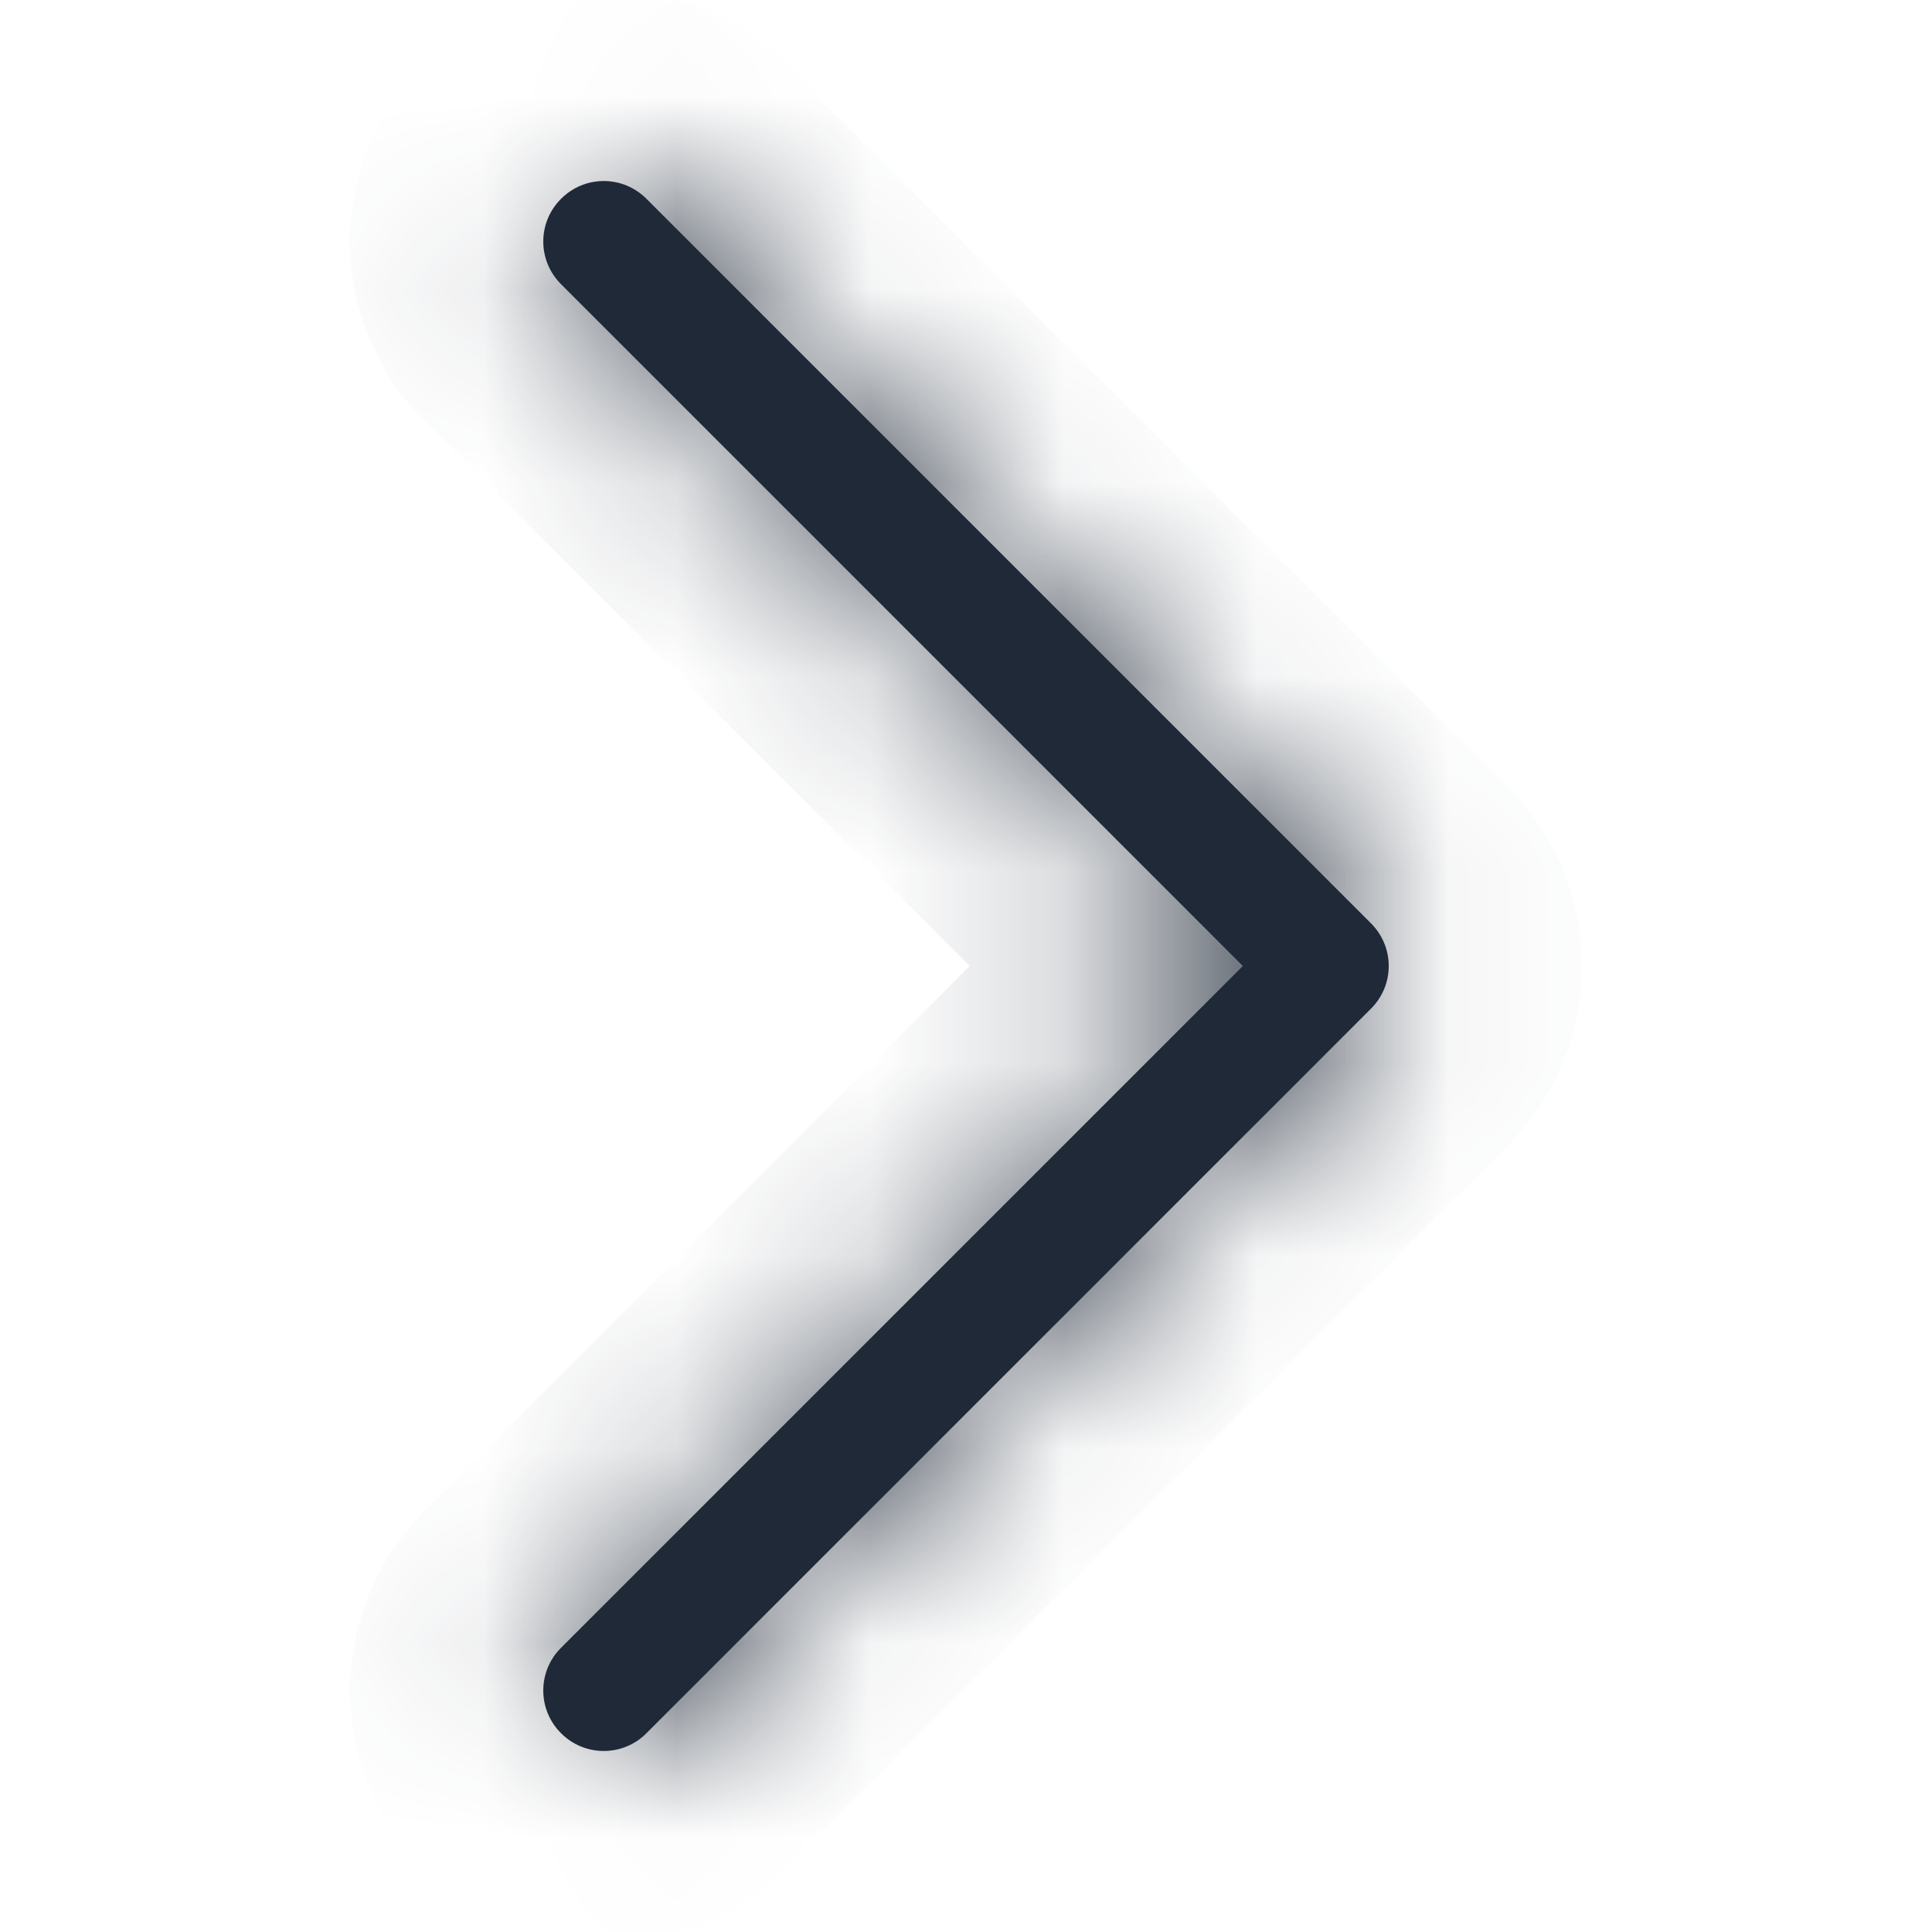 <svg width="10" height="10" viewBox="0 0 10 10" fill="none" xmlns="http://www.w3.org/2000/svg">
<mask id="path-1-inside-1_1_997056" fill="white">
<path fill-rule="evenodd" clip-rule="evenodd" d="M2.904 1.029C2.933 1 2.967 0.977 3.005 0.961C3.043 0.945 3.084 0.937 3.125 0.937C3.166 0.937 3.207 0.945 3.245 0.961C3.283 0.977 3.317 1 3.346 1.029L7.096 4.779C7.125 4.808 7.148 4.842 7.164 4.88C7.18 4.918 7.188 4.959 7.188 5C7.188 5.041 7.18 5.082 7.164 5.12C7.148 5.158 7.125 5.192 7.096 5.221L3.346 8.971C3.288 9.03 3.208 9.063 3.125 9.063C3.042 9.063 2.962 9.03 2.904 8.971C2.845 8.913 2.812 8.833 2.812 8.75C2.812 8.667 2.845 8.587 2.904 8.529L6.433 5L2.904 1.471C2.875 1.442 2.852 1.408 2.836 1.37C2.82 1.332 2.812 1.291 2.812 1.25C2.812 1.209 2.82 1.168 2.836 1.13C2.852 1.092 2.875 1.058 2.904 1.029V1.029Z"/>
</mask>
<path fill-rule="evenodd" clip-rule="evenodd" d="M2.904 1.029C2.933 1 2.967 0.977 3.005 0.961C3.043 0.945 3.084 0.937 3.125 0.937C3.166 0.937 3.207 0.945 3.245 0.961C3.283 0.977 3.317 1 3.346 1.029L7.096 4.779C7.125 4.808 7.148 4.842 7.164 4.88C7.18 4.918 7.188 4.959 7.188 5C7.188 5.041 7.18 5.082 7.164 5.12C7.148 5.158 7.125 5.192 7.096 5.221L3.346 8.971C3.288 9.03 3.208 9.063 3.125 9.063C3.042 9.063 2.962 9.03 2.904 8.971C2.845 8.913 2.812 8.833 2.812 8.75C2.812 8.667 2.845 8.587 2.904 8.529L6.433 5L2.904 1.471C2.875 1.442 2.852 1.408 2.836 1.37C2.82 1.332 2.812 1.291 2.812 1.25C2.812 1.209 2.82 1.168 2.836 1.13C2.852 1.092 2.875 1.058 2.904 1.029V1.029Z" fill="#1F2937"/>
<path d="M3.346 1.029L2.638 1.735L2.639 1.736L3.346 1.029ZM7.096 4.779L6.389 5.486L6.39 5.487L7.096 4.779ZM7.096 5.221L6.39 4.513L6.389 4.514L7.096 5.221ZM3.346 8.971L2.639 8.264L3.346 8.971ZM2.904 8.529L2.197 7.822L2.197 7.822L2.904 8.529ZM6.433 5L7.14 5.707L7.847 5L7.14 4.293L6.433 5ZM2.904 1.471L3.611 0.764L3.61 0.763L2.904 1.471ZM3.612 1.735C3.548 1.799 3.472 1.85 3.389 1.884L2.622 0.037C2.463 0.103 2.318 0.2 2.196 0.323L3.612 1.735ZM3.389 1.884C3.305 1.919 3.215 1.937 3.125 1.937V-0.063C2.952 -0.063 2.781 -0.029 2.622 0.037L3.389 1.884ZM3.125 1.937C3.035 1.937 2.945 1.919 2.862 1.884L3.628 0.037C3.469 -0.029 3.298 -0.063 3.125 -0.063V1.937ZM2.862 1.884C2.778 1.85 2.702 1.799 2.638 1.735L4.054 0.323C3.932 0.2 3.788 0.103 3.628 0.037L2.862 1.884ZM2.639 1.736L6.389 5.486L7.803 4.072L4.053 0.322L2.639 1.736ZM6.39 5.487C6.326 5.423 6.275 5.347 6.241 5.264L8.088 4.497C8.022 4.338 7.925 4.193 7.802 4.071L6.39 5.487ZM6.241 5.264C6.206 5.18 6.188 5.09 6.188 5H8.188C8.188 4.827 8.154 4.656 8.088 4.497L6.241 5.264ZM6.188 5C6.188 4.91 6.206 4.82 6.241 4.737L8.088 5.503C8.154 5.344 8.188 5.173 8.188 5H6.188ZM6.241 4.737C6.275 4.653 6.326 4.577 6.39 4.513L7.802 5.929C7.925 5.807 8.022 5.662 8.088 5.503L6.241 4.737ZM6.389 4.514L2.639 8.264L4.053 9.678L7.803 5.928L6.389 4.514ZM2.639 8.264C2.768 8.135 2.943 8.063 3.125 8.063V10.063C3.473 10.063 3.807 9.925 4.053 9.678L2.639 8.264ZM3.125 8.063C3.307 8.063 3.482 8.135 3.611 8.264L2.197 9.678C2.443 9.925 2.777 10.063 3.125 10.063V8.063ZM3.611 8.264C3.74 8.393 3.812 8.568 3.812 8.75H1.812C1.812 9.098 1.95 9.432 2.197 9.678L3.611 8.264ZM3.812 8.75C3.812 8.932 3.74 9.107 3.611 9.236L2.197 7.822C1.95 8.068 1.812 8.402 1.812 8.75H3.812ZM3.611 9.236L7.14 5.707L5.726 4.293L2.197 7.822L3.611 9.236ZM7.14 4.293L3.611 0.764L2.197 2.178L5.726 5.707L7.14 4.293ZM3.61 0.763C3.674 0.827 3.725 0.903 3.759 0.987L1.912 1.753C1.978 1.913 2.075 2.057 2.198 2.179L3.61 0.763ZM3.759 0.987C3.794 1.07 3.812 1.16 3.812 1.25H1.812C1.812 1.423 1.846 1.594 1.912 1.753L3.759 0.987ZM3.812 1.25C3.812 1.34 3.794 1.43 3.759 1.514L1.912 0.747C1.846 0.906 1.812 1.077 1.812 1.25H3.812ZM3.759 1.514C3.725 1.597 3.674 1.673 3.61 1.737L2.198 0.321C2.075 0.443 1.978 0.588 1.912 0.747L3.759 1.514Z" fill="#1F2937" mask="url(#path-1-inside-1_1_997056)"/>
</svg>
